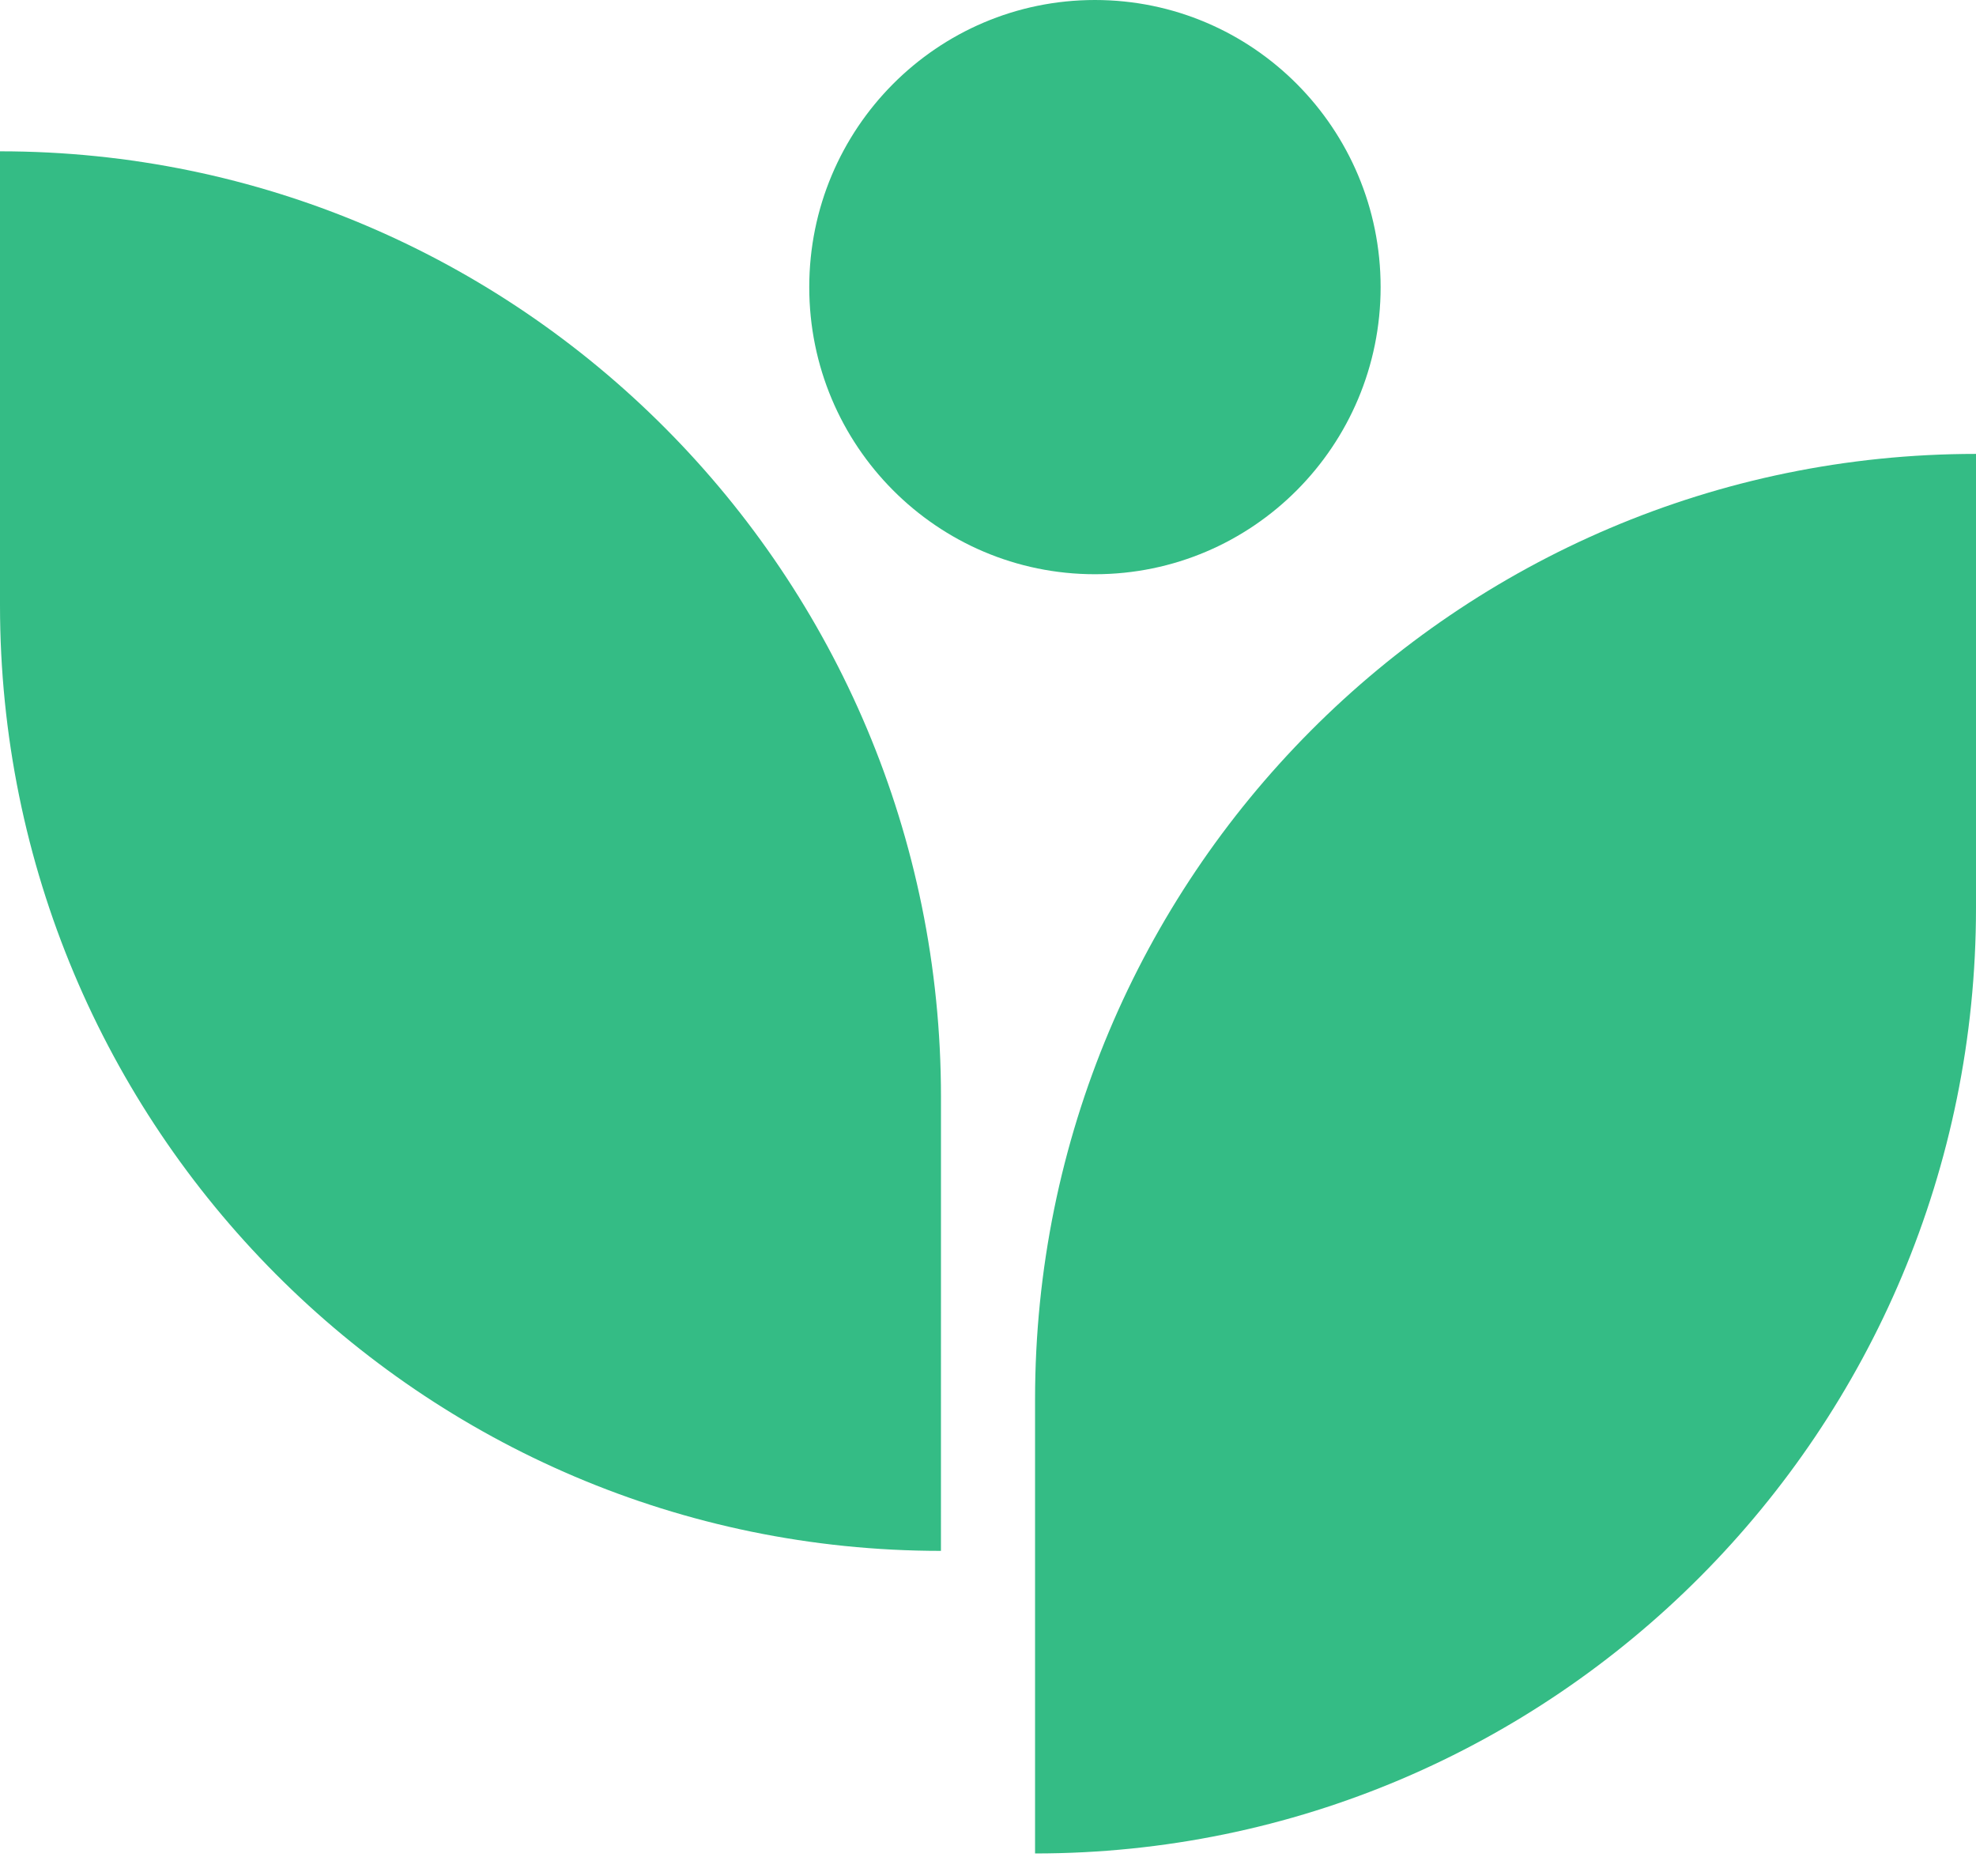 <svg width="59" height="56" viewBox="0 0 59 56" fill="none" xmlns="http://www.w3.org/2000/svg">
<path d="M41.223 8.571C41.223 13.305 37.404 17.142 32.693 17.142C27.982 17.142 24.163 13.305 24.163 8.571C24.163 3.837 27.982 0 32.693 0C37.404 0 41.223 3.837 41.223 8.571Z" fill="#34BC85"/>
<path d="M28.095 46.297C12.579 46.297 0 33.658 0 18.067V4.517C15.517 4.517 28.096 17.156 28.096 32.746L28.095 46.297Z" fill="#34BC85"/>
<path d="M59 13.55C43.483 13.55 30.905 26.189 30.905 41.78V55.33C46.421 55.33 59 42.691 59 27.101V13.55Z" fill="#34BC85"/>
</svg>
